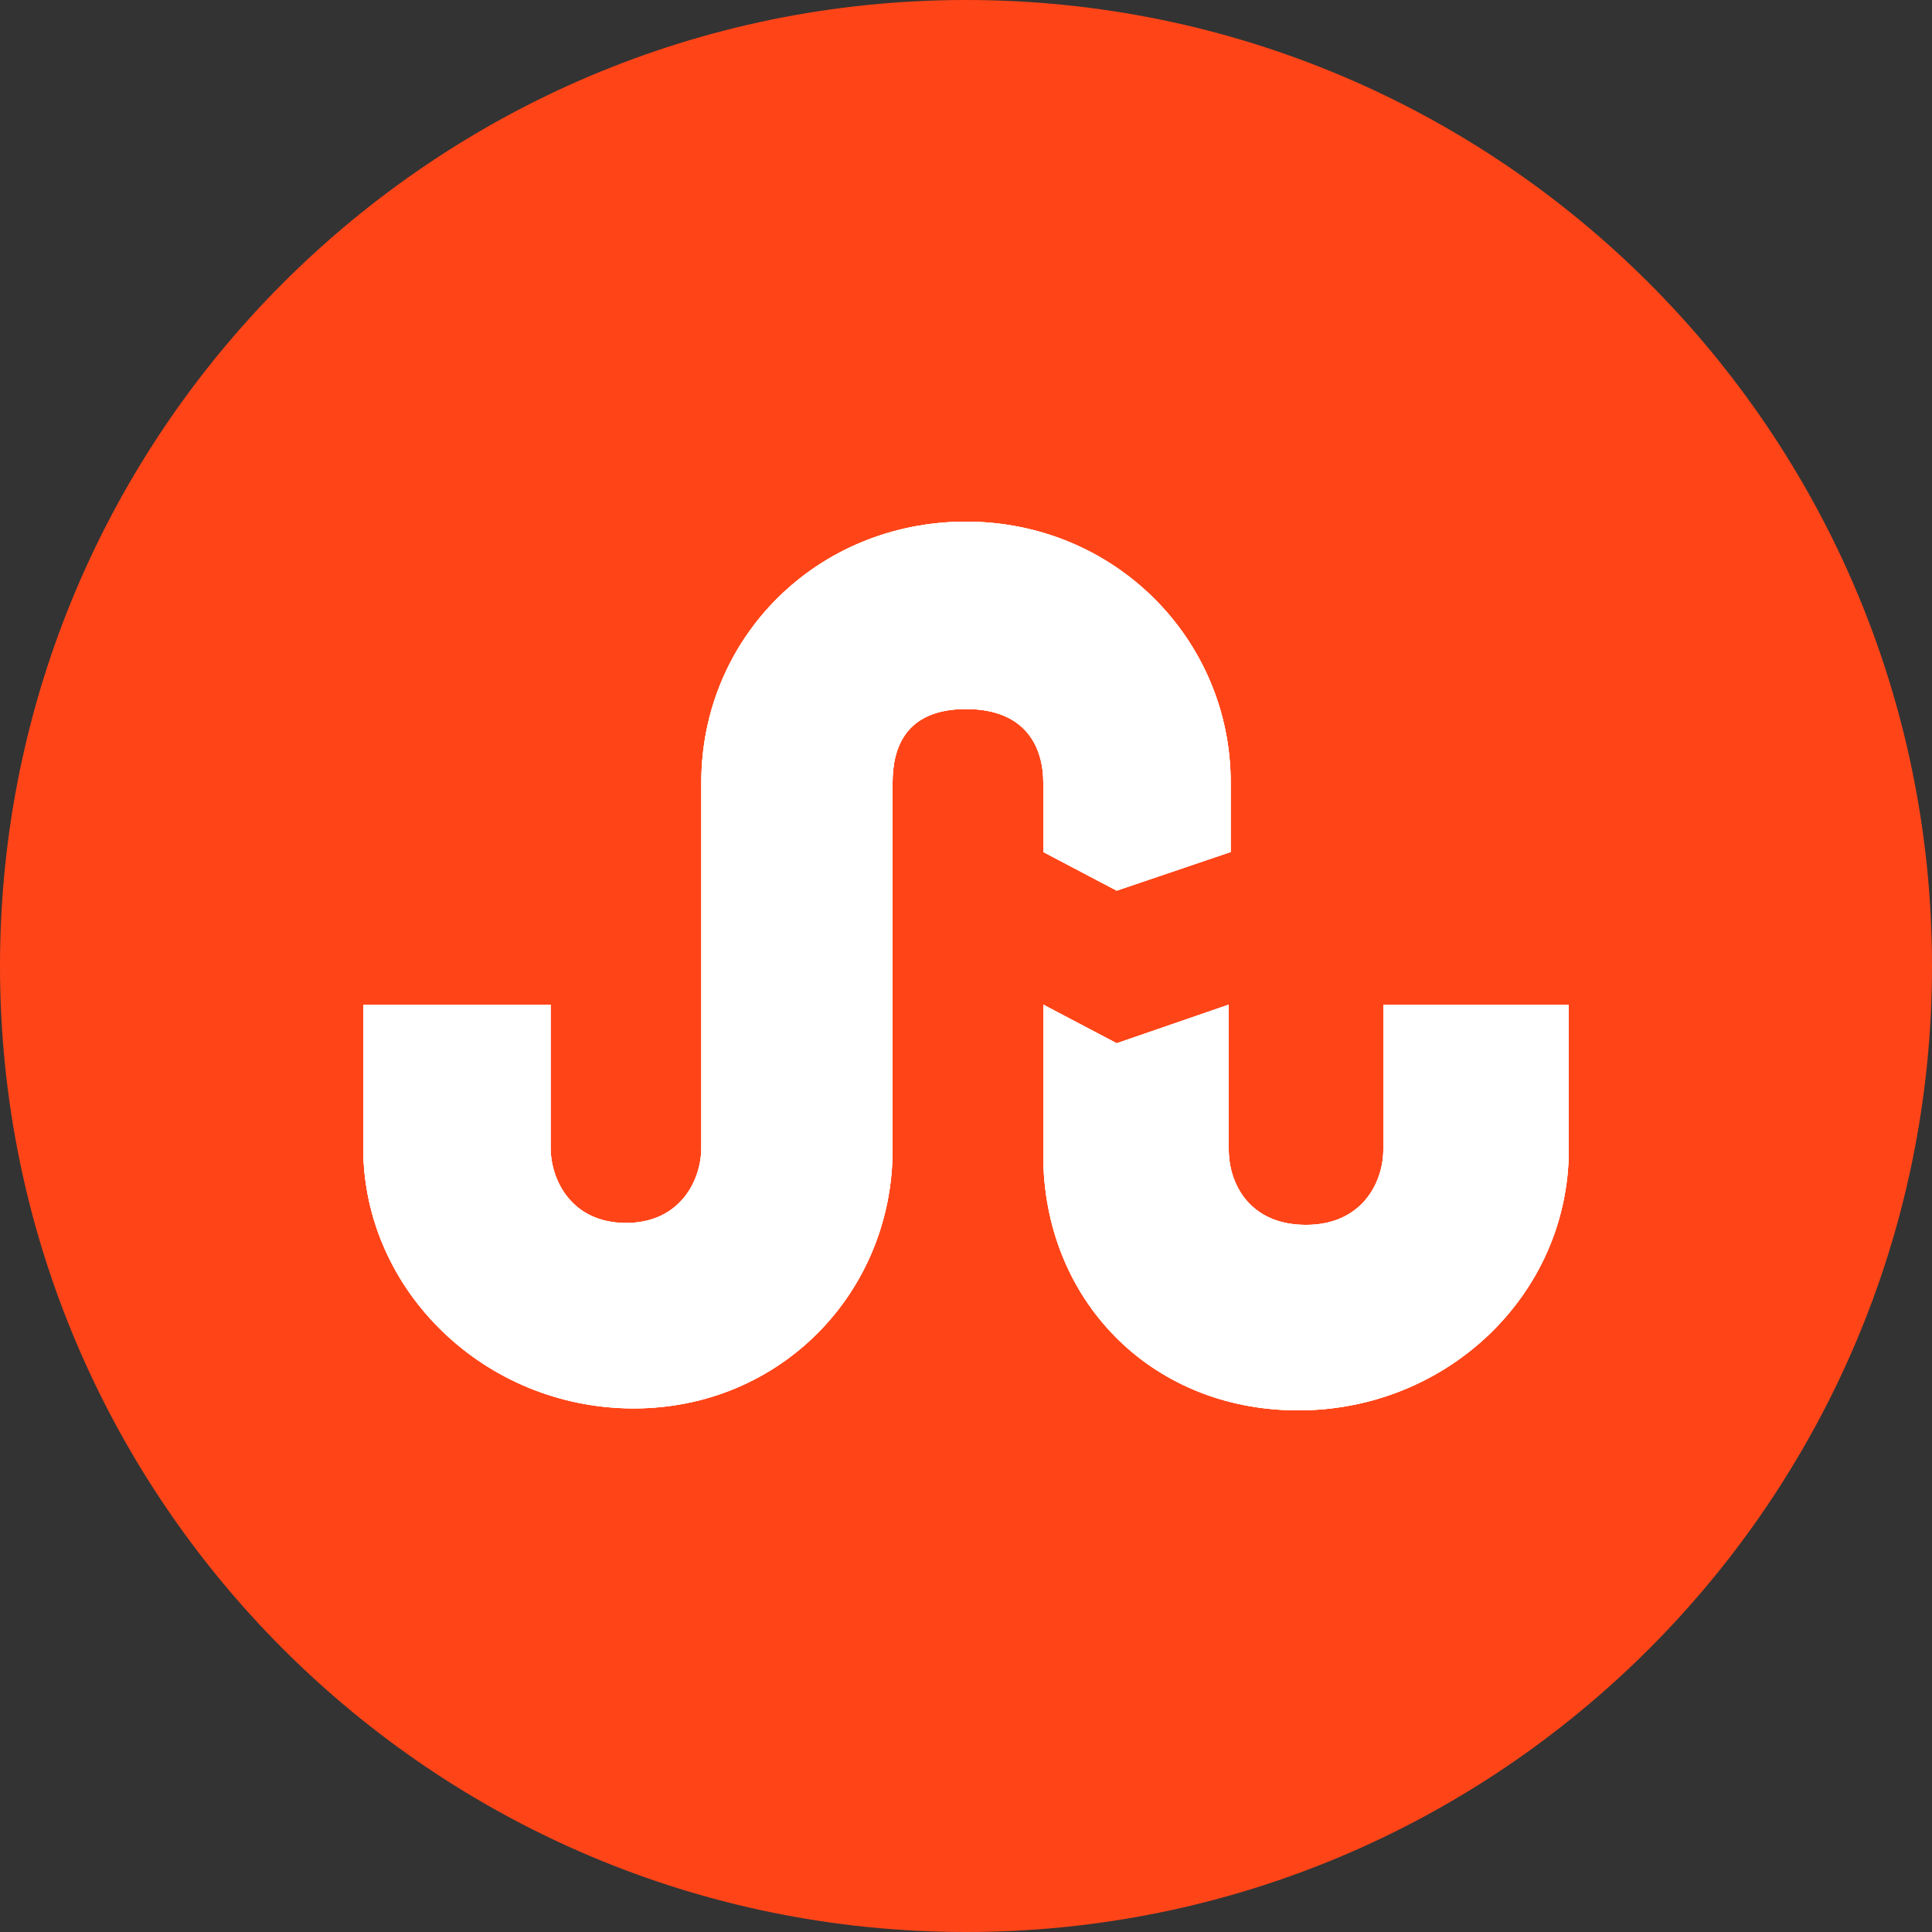 <!-- Generator: Adobe Illustrator 19.0.0, SVG Export Plug-In  -->
<svg version="1.1"
	 xmlns="http://www.w3.org/2000/svg" xmlns:xlink="http://www.w3.org/1999/xlink" xmlns:a="http://ns.adobe.com/AdobeSVGViewerExtensions/3.0/"
	 x="0px" y="0px" width="100px" height="100px" viewBox="0 0 100 100" style="enable-background:new 0 0 100 100;"
	 xml:space="preserve">
<rect x="0" y="0" width="100" height="100" fill="#333333" stroke="none"/>
<style type="text/css">
	.st0{fill:#FF4518;}
	.st1{fill:#FFFFFF;}
</style>
<defs>
</defs>
<g id="XMLID_15_">
	<path id="XMLID_25_" class="st0" d="M100,50c0,27.6-22.4,50-50,50C22.4,100,0,77.6,0,50C0,22.4,22.4,0,50,0C77.6,0,100,22.4,100,50
		z"/>
	<g id="XMLID_22_">
		<path id="XMLID_24_" class="st1" d="M46.2,59.5V40.5c0-1.7,0.6-3.8,3.8-3.8c3.2,0,4,2.1,4,3.8v3.6l3.8,2l5.9-2v-3.6
			c0-7.4-6-13.5-13.7-13.5c-7.7,0-13.7,6-13.7,13.5v18.9c0,1.7-1.1,3.9-3.9,3.9c-2.8,0-3.9-2.2-3.9-3.9V52h-9.7v7.4
			c0,7.4,6.3,13.5,14,13.5C40.4,72.9,46.2,66.9,46.2,59.5z"/>
		<path id="XMLID_23_" class="st1" d="M71.6,59.5c0,1.7-1.1,3.9-4,3.9c-2.9,0-4-2.1-4-3.9v-7.5l-5.8,2l-3.8-2v7.8
			c0,7.4,5.5,13.2,13.2,13.2c7.7,0,14-6,14-13.5v-7.5h-9.6V59.5z"/>
	</g>
	<g id="XMLID_19_">
		<path id="XMLID_21_" class="st1" d="M46.2,59.5V40.5c0-1.7,0.6-3.8,3.8-3.8c3.2,0,4,2.1,4,3.8v3.6l3.8,2l5.9-2v-3.6
			c0-7.4-6-13.5-13.7-13.5c-7.7,0-13.7,6-13.7,13.5v18.9c0,1.7-1.1,3.9-3.9,3.9c-2.8,0-3.9-2.2-3.9-3.9V52h-9.7v7.4
			c0,7.4,6.3,13.5,14,13.5C40.4,72.9,46.2,66.9,46.2,59.5z"/>
		<path id="XMLID_20_" class="st1" d="M71.6,59.5c0,1.7-1.1,3.9-4,3.9c-2.9,0-4-2.1-4-3.9v-7.5l-5.8,2l-3.8-2v7.8
			c0,7.4,5.5,13.2,13.2,13.2c7.7,0,14-6,14-13.5v-7.5h-9.6V59.5z"/>
	</g>
	<g id="XMLID_16_">
		<path id="XMLID_18_" class="st1" d="M46.2,59.5V40.5c0-1.7,0.6-3.8,3.8-3.8c3.2,0,4,2.1,4,3.8v3.6l3.8,2l5.9-2v-3.6
			c0-7.4-6-13.5-13.7-13.5c-7.7,0-13.7,6-13.7,13.5v18.9c0,1.7-1.1,3.9-3.9,3.9c-2.8,0-3.9-2.2-3.9-3.9V52h-9.7v7.4
			c0,7.4,6.3,13.5,14,13.5C40.4,72.9,46.2,66.9,46.2,59.5z"/>
		<path id="XMLID_17_" class="st1" d="M71.6,59.5c0,1.7-1.1,3.9-4,3.9c-2.9,0-4-2.1-4-3.9v-7.5l-5.8,2l-3.8-2v7.8
			c0,7.4,5.5,13.2,13.2,13.2c7.7,0,14-6,14-13.5v-7.5h-9.6V59.5z"/>
	</g>
</g>
</svg>
